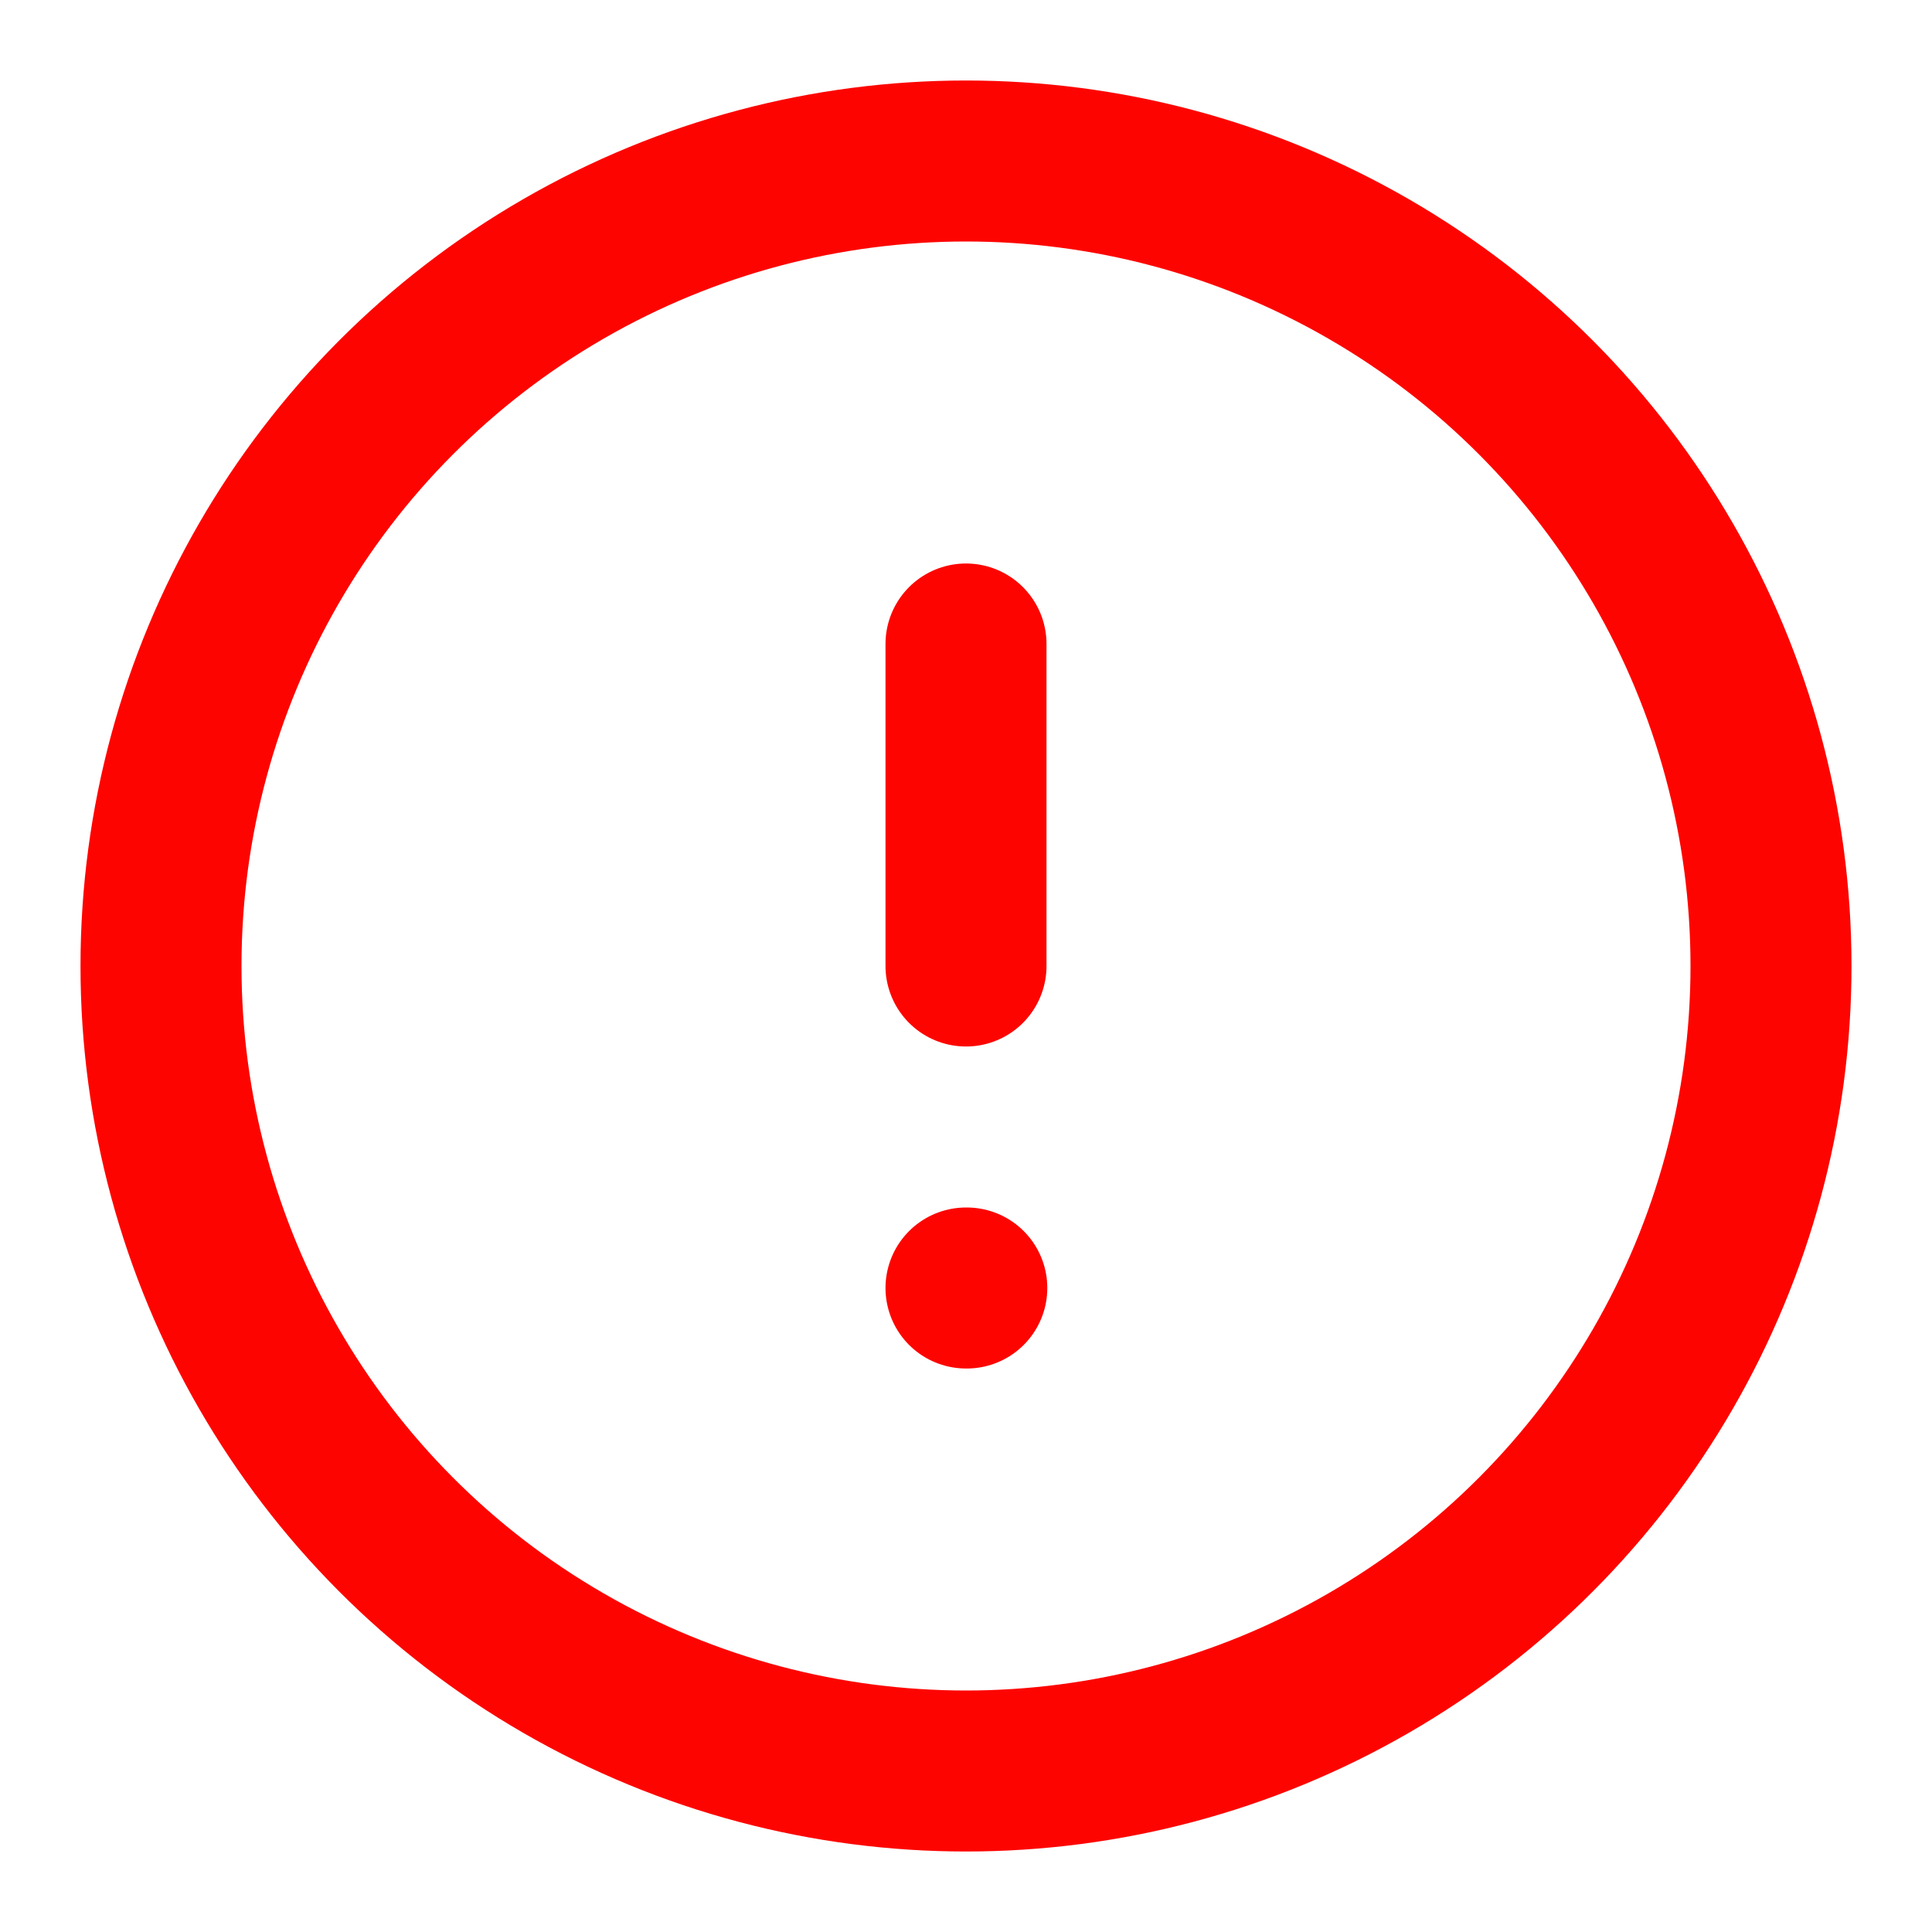 <!-- TODO: Use CSS Variables for constants -->
<svg xmlns="http://www.w3.org/2000/svg" width="24" height="24" viewBox="0 0 24 24" fill="none" stroke="#FD0400" stroke-width="2" stroke-linecap="round" stroke-linejoin="round" class="feather feather-alert-circle">
	<circle cx="12" cy="12" r="10">
	</circle>
	<line x1="12" y1="8" x2="12" y2="12">
	</line>
	<line x1="12" y1="16" x2="12.01" y2="16">
	</line>
</svg>
